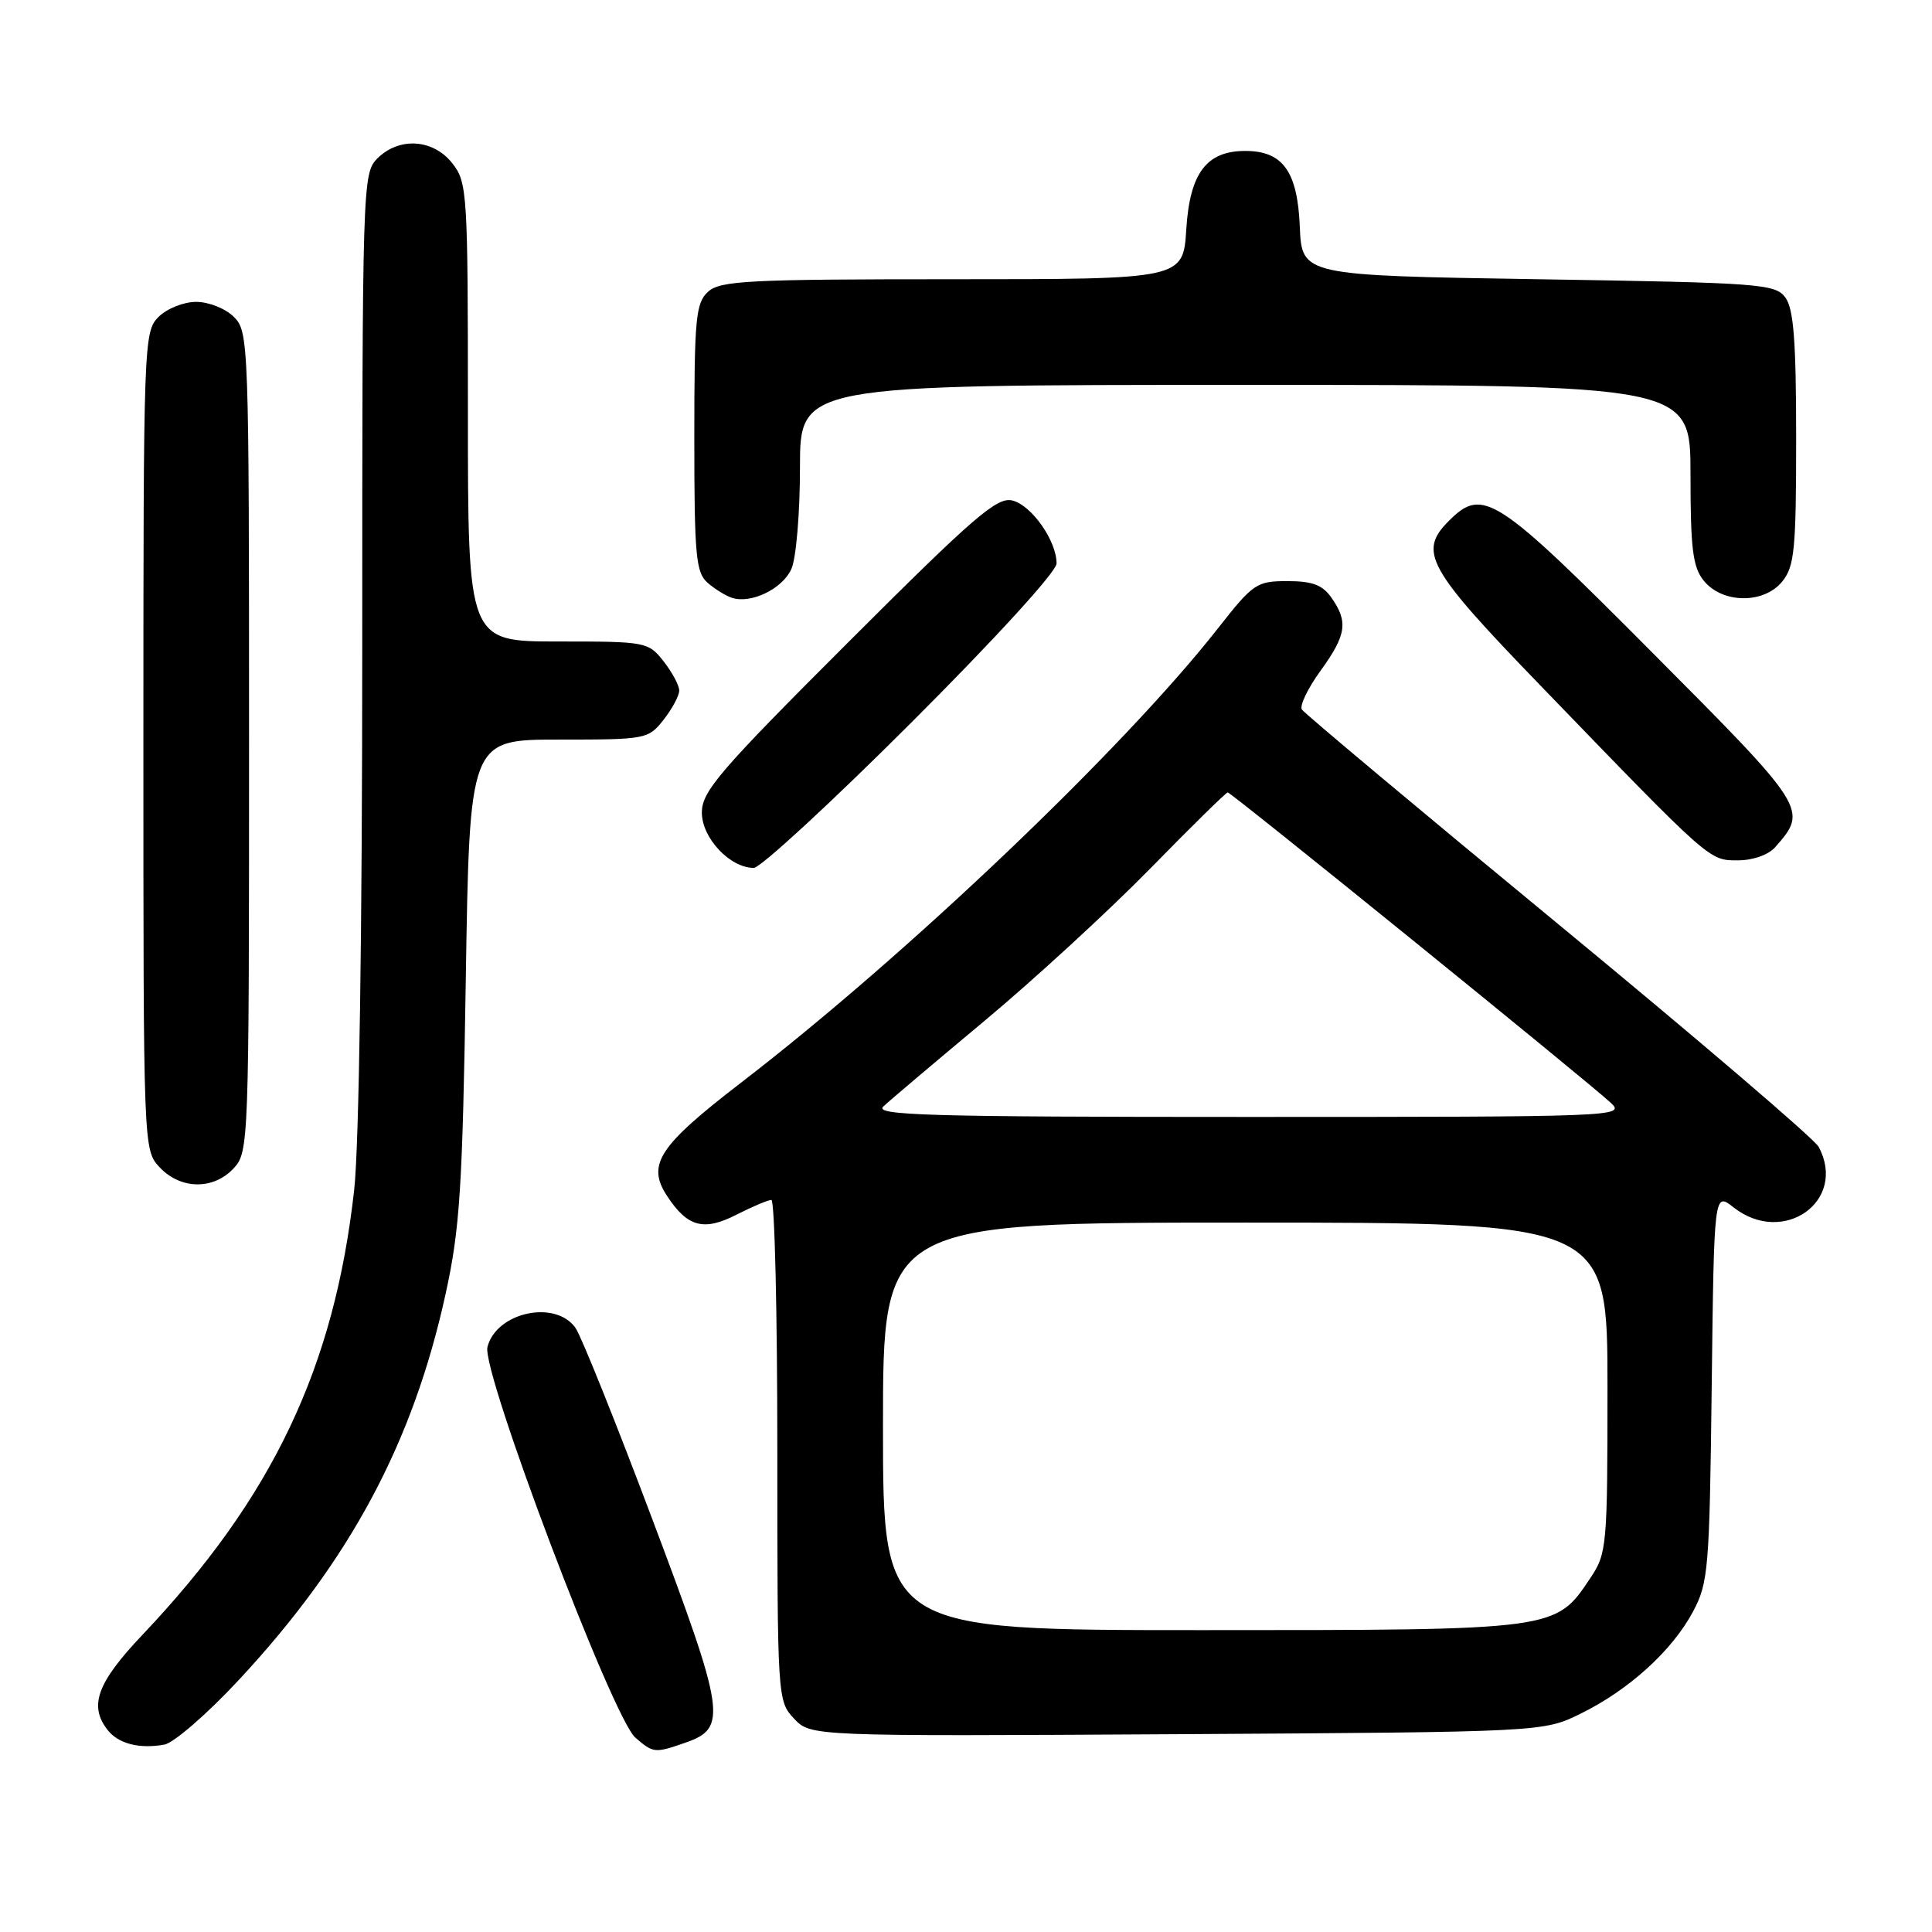 <?xml version="1.0" encoding="UTF-8" standalone="no"?>
<!DOCTYPE svg PUBLIC "-//W3C//DTD SVG 1.1//EN" "http://www.w3.org/Graphics/SVG/1.1/DTD/svg11.dtd" >
<svg xmlns="http://www.w3.org/2000/svg" xmlns:xlink="http://www.w3.org/1999/xlink" version="1.1" viewBox="0 0 256 256">
 <g >
 <path fill="currentColor"
d=" M 31.62 222.63 C 46.40 206.75 54.74 191.16 59.06 171.38 C 60.94 162.80 61.29 157.33 61.72 129.75 C 62.22 98.00 62.22 98.00 74.04 98.00 C 85.61 98.00 85.90 97.95 87.93 95.37 C 89.07 93.92 90.00 92.18 90.00 91.50 C 90.00 90.82 89.07 89.08 87.93 87.63 C 85.90 85.05 85.62 85.00 73.93 85.00 C 62.00 85.00 62.00 85.00 62.00 54.63 C 62.00 25.43 61.92 24.17 59.93 21.63 C 57.39 18.41 52.88 18.12 50.00 21.00 C 48.04 22.96 48.00 24.33 48.00 85.54 C 48.00 123.28 47.58 151.88 46.93 157.67 C 44.30 181.24 36.11 198.45 18.84 216.66 C 12.86 222.98 11.75 226.01 14.25 229.22 C 15.67 231.05 18.45 231.77 21.78 231.17 C 23.03 230.94 27.46 227.10 31.62 222.63 Z  M 90.86 230.90 C 96.41 228.97 96.11 226.99 86.45 201.34 C 81.60 188.45 77.01 177.03 76.26 175.96 C 73.60 172.17 65.75 173.87 64.59 178.49 C 63.78 181.72 81.17 227.64 84.19 230.25 C 86.58 232.31 86.76 232.33 90.86 230.90 Z  M 209.46 227.06 C 215.83 223.93 221.57 218.72 224.32 213.57 C 226.37 209.74 226.52 207.96 226.81 183.73 C 227.12 157.95 227.12 157.95 229.70 159.98 C 236.31 165.18 244.82 159.13 240.98 151.96 C 240.42 150.91 224.91 137.65 206.52 122.49 C 188.12 107.33 172.82 94.51 172.50 94.01 C 172.19 93.50 173.30 91.19 174.97 88.89 C 178.40 84.15 178.67 82.40 176.44 79.22 C 175.25 77.51 173.90 77.00 170.59 77.00 C 166.51 77.00 166.05 77.31 161.40 83.24 C 148.89 99.19 120.22 126.51 98.23 143.43 C 87.27 151.86 85.66 154.31 88.39 158.47 C 91.09 162.59 93.24 163.17 97.57 160.96 C 99.69 159.88 101.78 159.00 102.21 159.00 C 102.65 159.00 103.00 173.93 103.00 192.19 C 103.00 225.04 103.02 225.39 105.21 227.72 C 107.42 230.07 107.42 230.07 155.96 229.79 C 204.50 229.50 204.50 229.50 209.46 227.06 Z  M 30.96 154.81 C 32.96 152.66 33.00 151.59 33.00 98.31 C 33.00 45.33 32.95 43.95 31.00 42.00 C 29.89 40.89 27.67 40.00 26.00 40.00 C 24.33 40.00 22.11 40.89 21.00 42.00 C 19.05 43.95 19.00 45.33 19.00 98.19 C 19.00 152.37 19.00 152.37 21.17 154.69 C 23.94 157.63 28.28 157.69 30.96 154.81 Z  M 120.74 95.76 C 131.92 84.59 140.00 75.74 140.00 74.66 C 140.00 71.66 136.71 66.97 134.15 66.32 C 132.12 65.81 129.11 68.40 112.39 85.11 C 95.31 102.17 93.00 104.86 93.00 107.67 C 93.00 111.04 96.72 115.00 99.88 115.00 C 100.76 115.00 110.15 106.34 120.74 95.76 Z  M 235.23 112.25 C 239.59 107.28 239.50 107.12 218.88 86.41 C 198.21 65.63 196.48 64.52 192.00 69.00 C 187.88 73.12 189.07 75.27 204.14 90.86 C 226.79 114.31 226.44 114.00 230.29 114.00 C 232.28 114.00 234.33 113.27 235.23 112.25 Z  M 104.86 75.40 C 105.49 74.02 106.00 68.01 106.00 61.95 C 106.00 51.00 106.00 51.00 165.00 51.00 C 224.00 51.00 224.00 51.00 224.00 62.89 C 224.00 72.74 224.30 75.15 225.76 76.95 C 228.23 80.00 233.73 80.05 236.16 77.05 C 237.78 75.05 238.00 72.79 238.00 58.08 C 238.00 45.24 237.67 40.93 236.58 39.44 C 235.24 37.61 233.38 37.47 203.83 37.00 C 172.50 36.50 172.50 36.50 172.23 30.00 C 171.92 22.69 169.97 20.00 165.00 20.00 C 159.87 20.00 157.66 22.93 157.19 30.37 C 156.77 37.00 156.77 37.00 126.21 37.00 C 99.18 37.00 95.45 37.19 93.83 38.65 C 92.19 40.14 92.00 42.13 92.00 58.00 C 92.00 73.60 92.21 75.87 93.75 77.21 C 94.71 78.05 96.17 78.95 97.00 79.22 C 99.54 80.03 103.67 78.03 104.86 75.40 Z  M 117.00 189.00 C 117.00 162.00 117.00 162.00 165.00 162.00 C 213.00 162.00 213.00 162.00 213.00 183.85 C 213.00 204.91 212.92 205.83 210.73 209.10 C 206.10 216.03 206.36 216.00 159.25 216.00 C 117.00 216.00 117.00 216.00 117.00 189.00 Z  M 117.04 146.62 C 117.84 145.86 123.90 140.74 130.50 135.23 C 137.10 129.72 146.95 120.66 152.39 115.11 C 157.83 109.55 162.46 105.00 162.68 105.00 C 163.15 105.00 210.46 143.34 213.47 146.16 C 215.39 147.95 214.09 148.00 165.51 148.00 C 123.05 148.00 115.79 147.79 117.04 146.62 Z "/>
</g>
</svg>